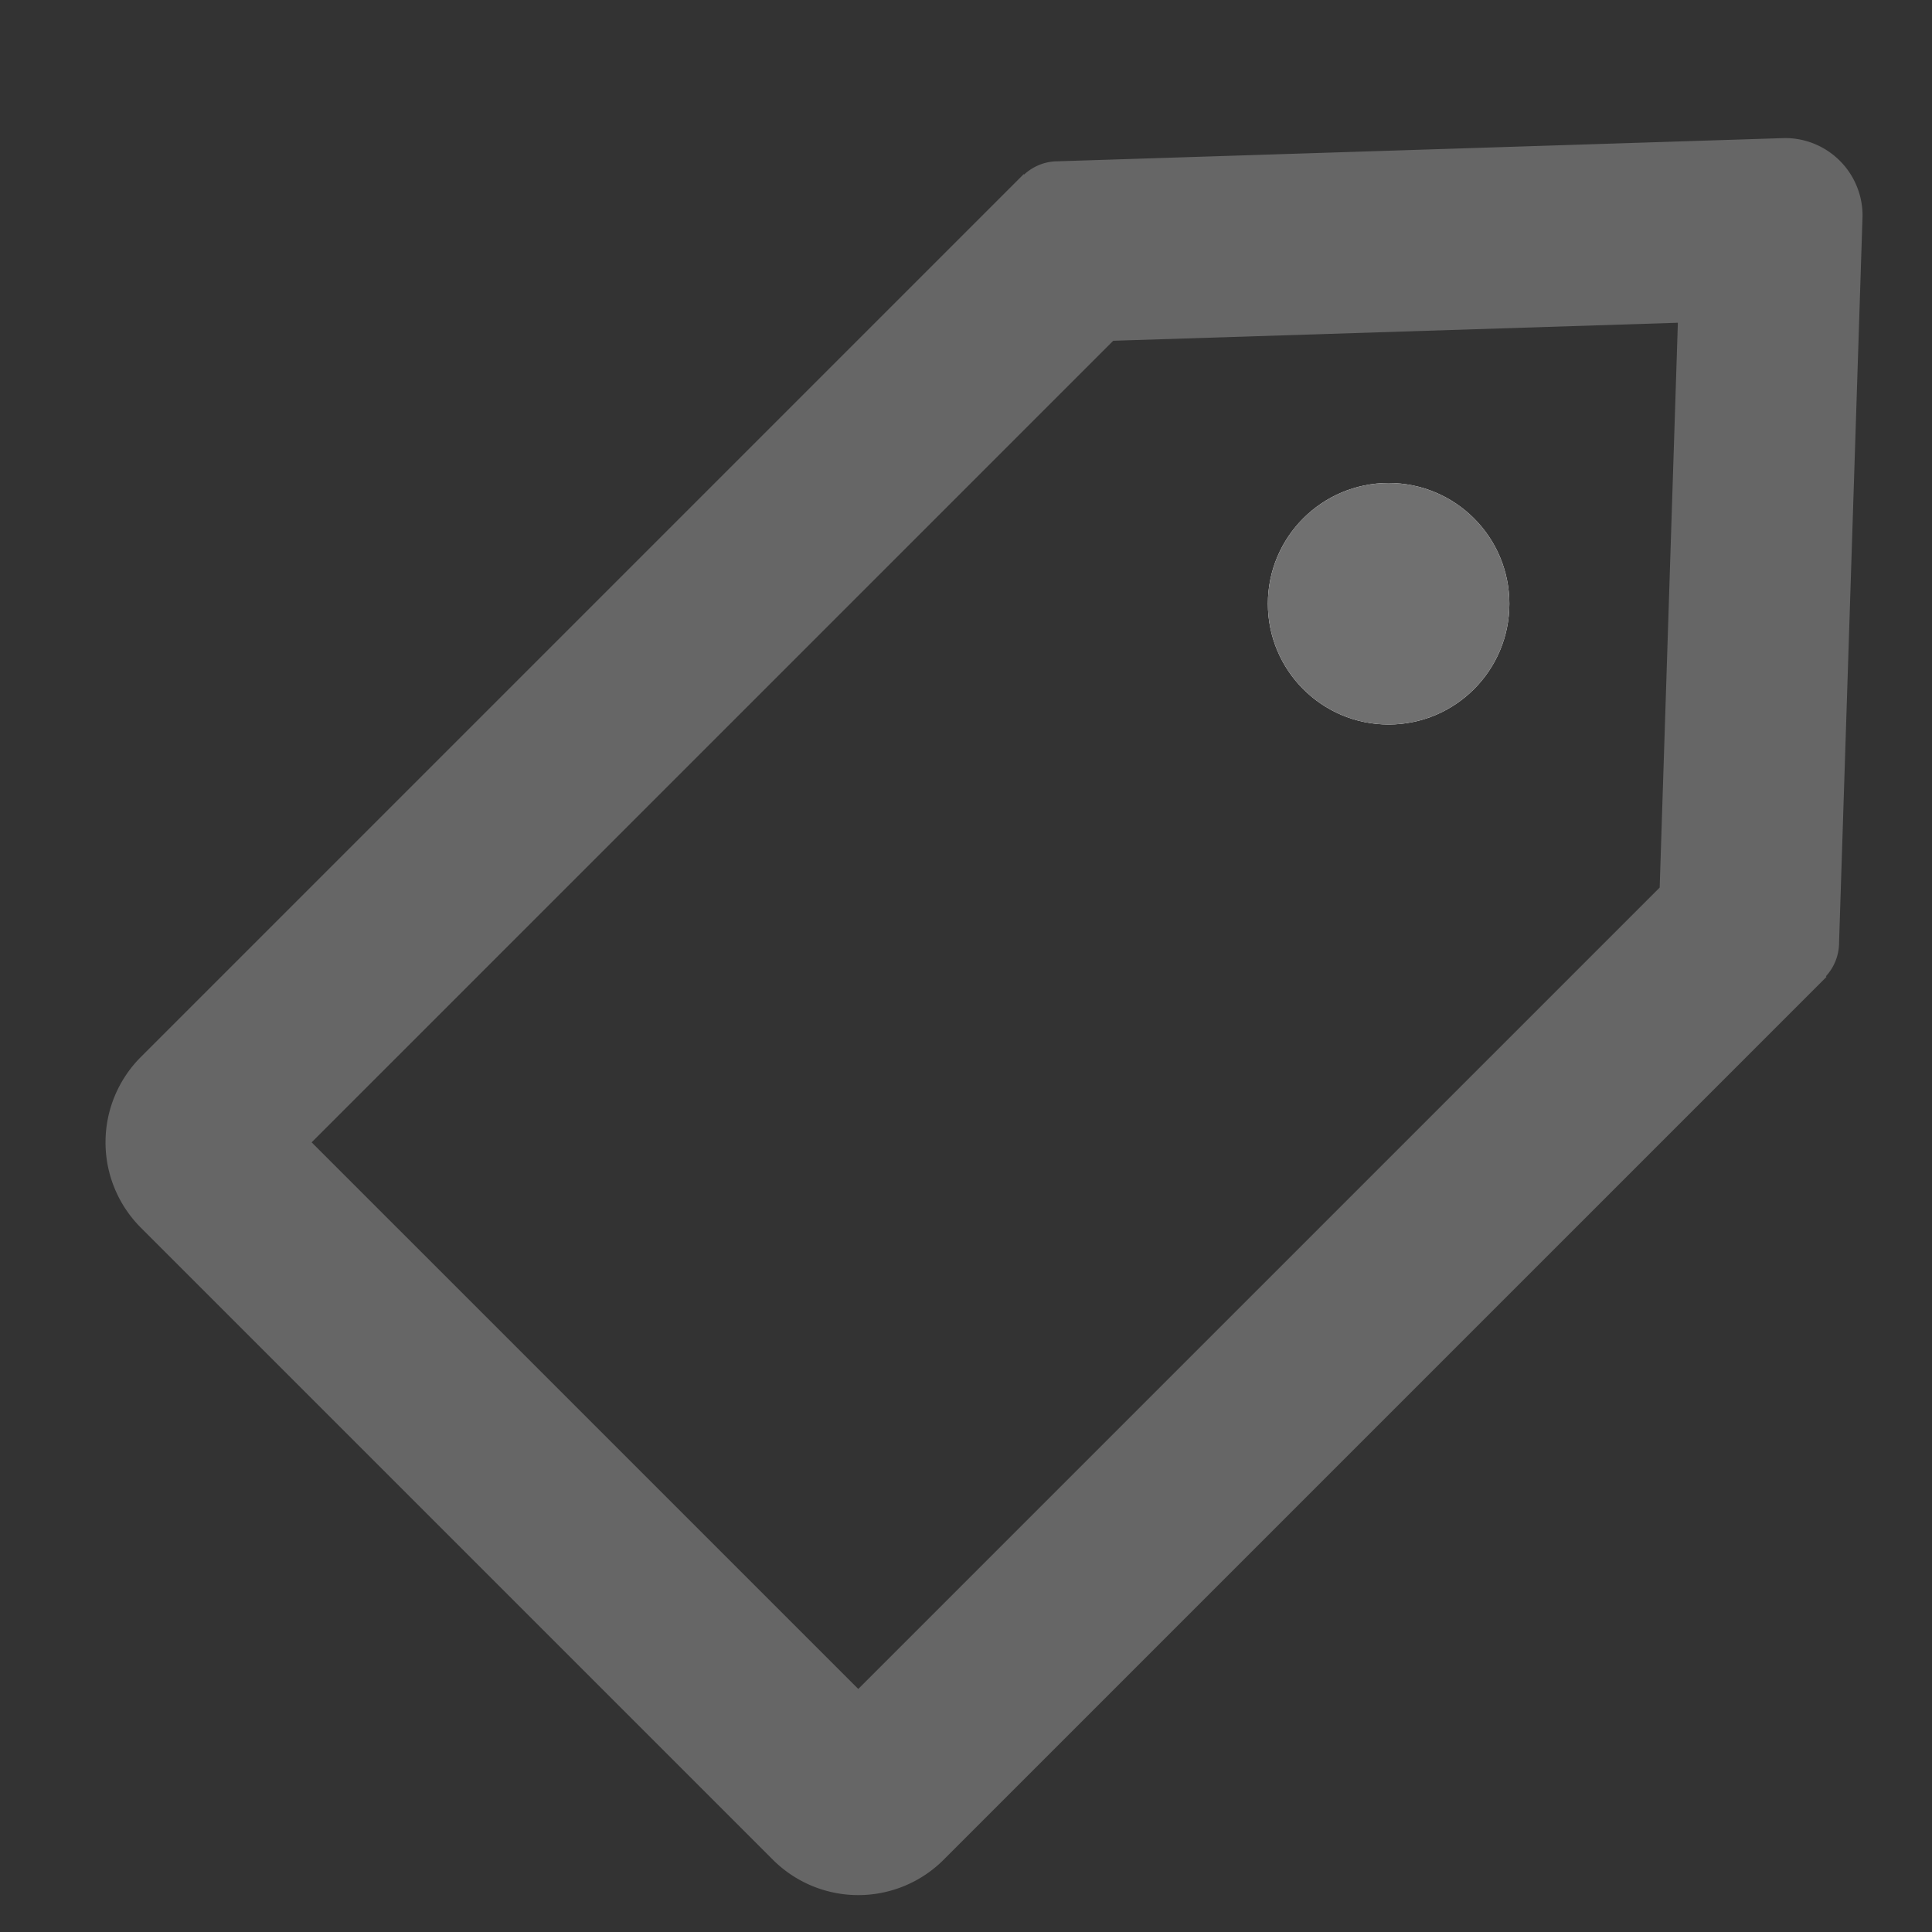 <svg xmlns="http://www.w3.org/2000/svg" width="16" height="16" viewBox="0 0 16 16">
    <rect x="0" y="0" width="16" height="16" fill="#333333" stroke="none"/>
    <defs>
        <clipPath id="0edw9pny6a">
            <path transform="translate(0 .002)" style="fill:none" d="M0 0h16v16H0z"/>
        </clipPath>
    </defs>
    <path data-name="base" style="fill:none" d="M0 0h16v16H0z"/>
    <g data-name="마스크 그룹 15" transform="translate(0 -.002)" style="clip-path:url(#0edw9pny6a)">
        <g data-name="합치기 13" style="fill:none">
            <path d="M1 16.2a1 1 0 0 1-1-1V4.856a.411.411 0 0 1 .12-.274L4.246.188a.642.642 0 0 1 .91 0l4.118 4.393a.413.413 0 0 1 .121.274H9.4V15.2a1 1 0 0 1-1 1z" style="stroke:none" transform="rotate(45 8.358 13.384)"/>
            <path d="M7.902 14.696V5.31L4.701 1.896 1.5 5.308v9.388h6.402m.5 1.5H1a1 1 0 0 1-1-1V4.856h.005a.411.411 0 0 1 .12-.275L4.246.188a.642.642 0 0 1 .91 0l4.118 4.393a.413.413 0 0 1 .121.275h.007v10.34a1 1 0 0 1-1 1z" style="fill:#666;stroke:none" transform="rotate(45 8.358 13.384)"/>
        </g>
        <g data-name="타원 285" transform="translate(10.5 4.002)" style="fill:#fff;stroke:#707070">
            <circle cx="1" cy="1" r="1" style="stroke:none"/>
            <circle cx="1" cy="1" r=".5" style="fill:none"/>
        </g>
    </g>
</svg>

